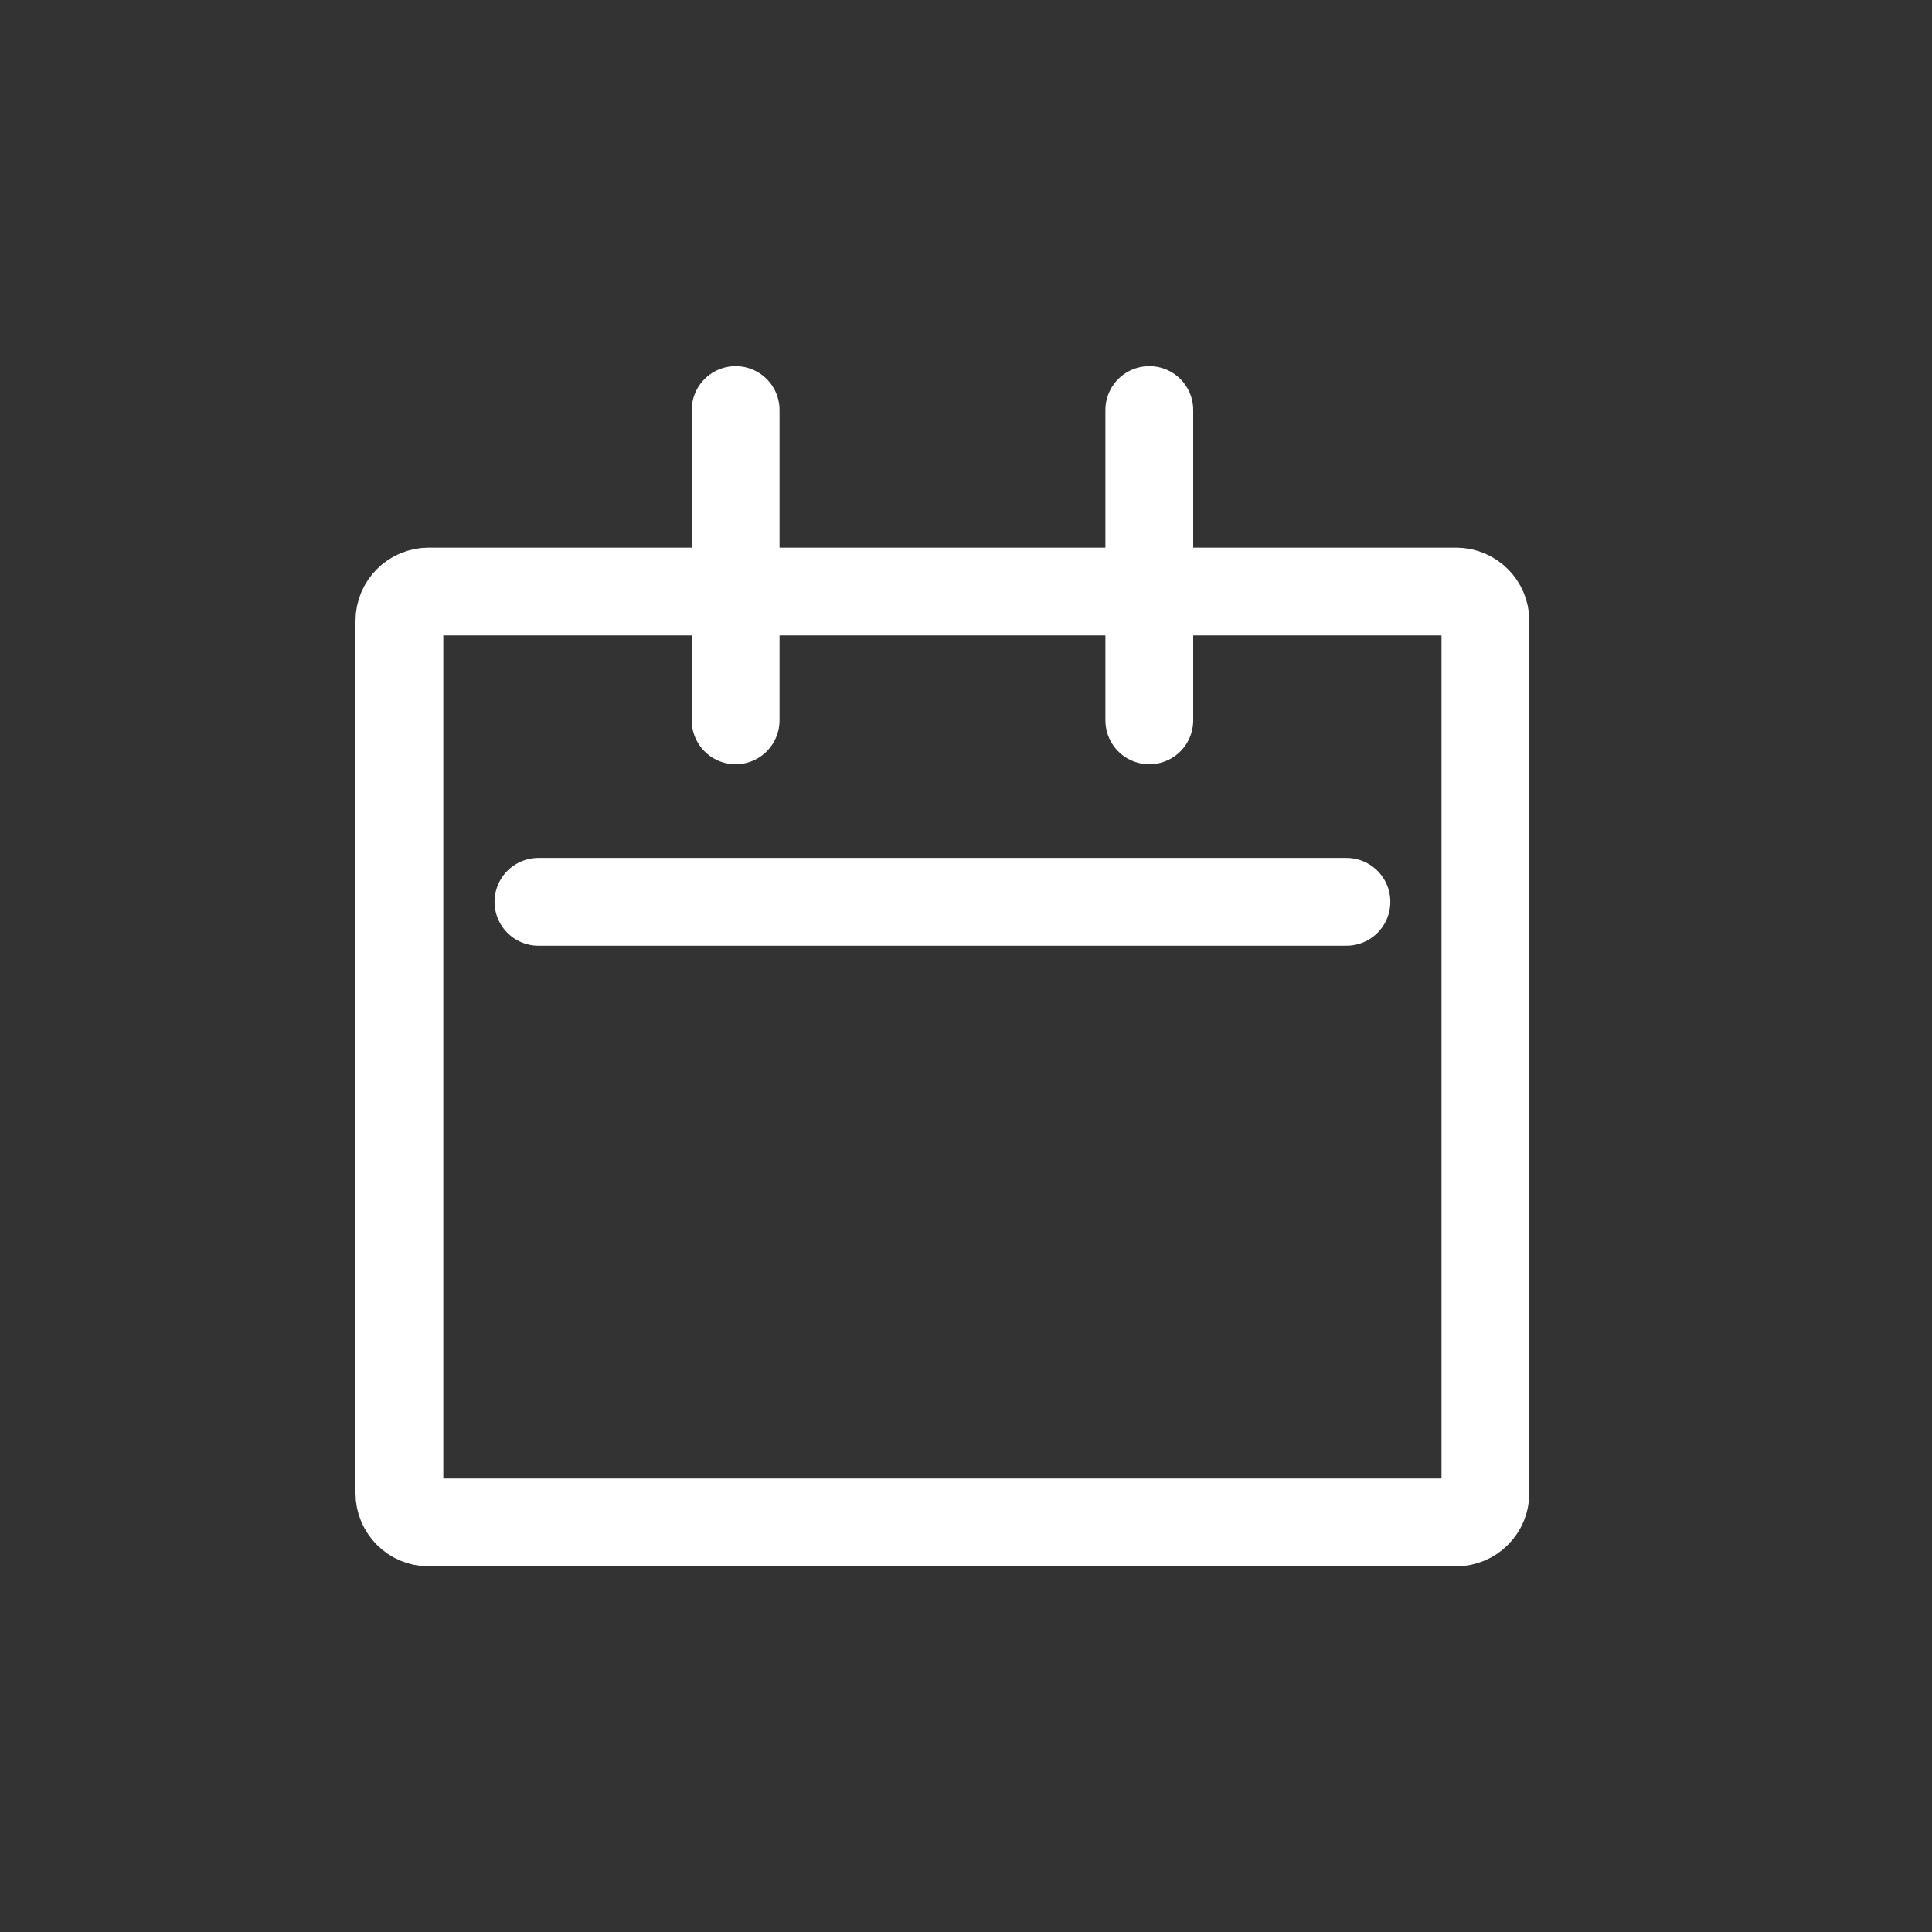 <svg width="33" height="33" viewBox="0 0 33 33" fill="none"
    xmlns="http://www.w3.org/2000/svg">
    <rect x="0" y="0" width="33" height="33" fill="#333333" stroke="none"/>
    <path d="M25.372 25.504C25.372 25.78 25.148 26.004 24.872 26.004C19.022 26.004 13.172 26.004 7.322 26.004C7.046 26.004 6.822 25.78 6.822 25.504V14.521V10.604C6.822 10.328 7.046 10.104 7.322 10.104H24.872C25.148 10.104 25.372 10.328 25.372 10.604V14.521V25.504Z" stroke="white" stroke-width="1.5" stroke-linecap="round" stroke-linejoin="round"/>
    <path d="M12.565 12.304L12.565 7.004" stroke="white" stroke-width="1.5" stroke-linecap="round" stroke-linejoin="round"/>
    <path d="M19.631 12.304L19.631 7.004" stroke="white" stroke-width="1.5" stroke-linecap="round" stroke-linejoin="round"/>
    <path d="M9.197 15.404H16.098H22.998" stroke="white" stroke-width="1.5" stroke-linecap="round" stroke-linejoin="round"/>
</svg>
